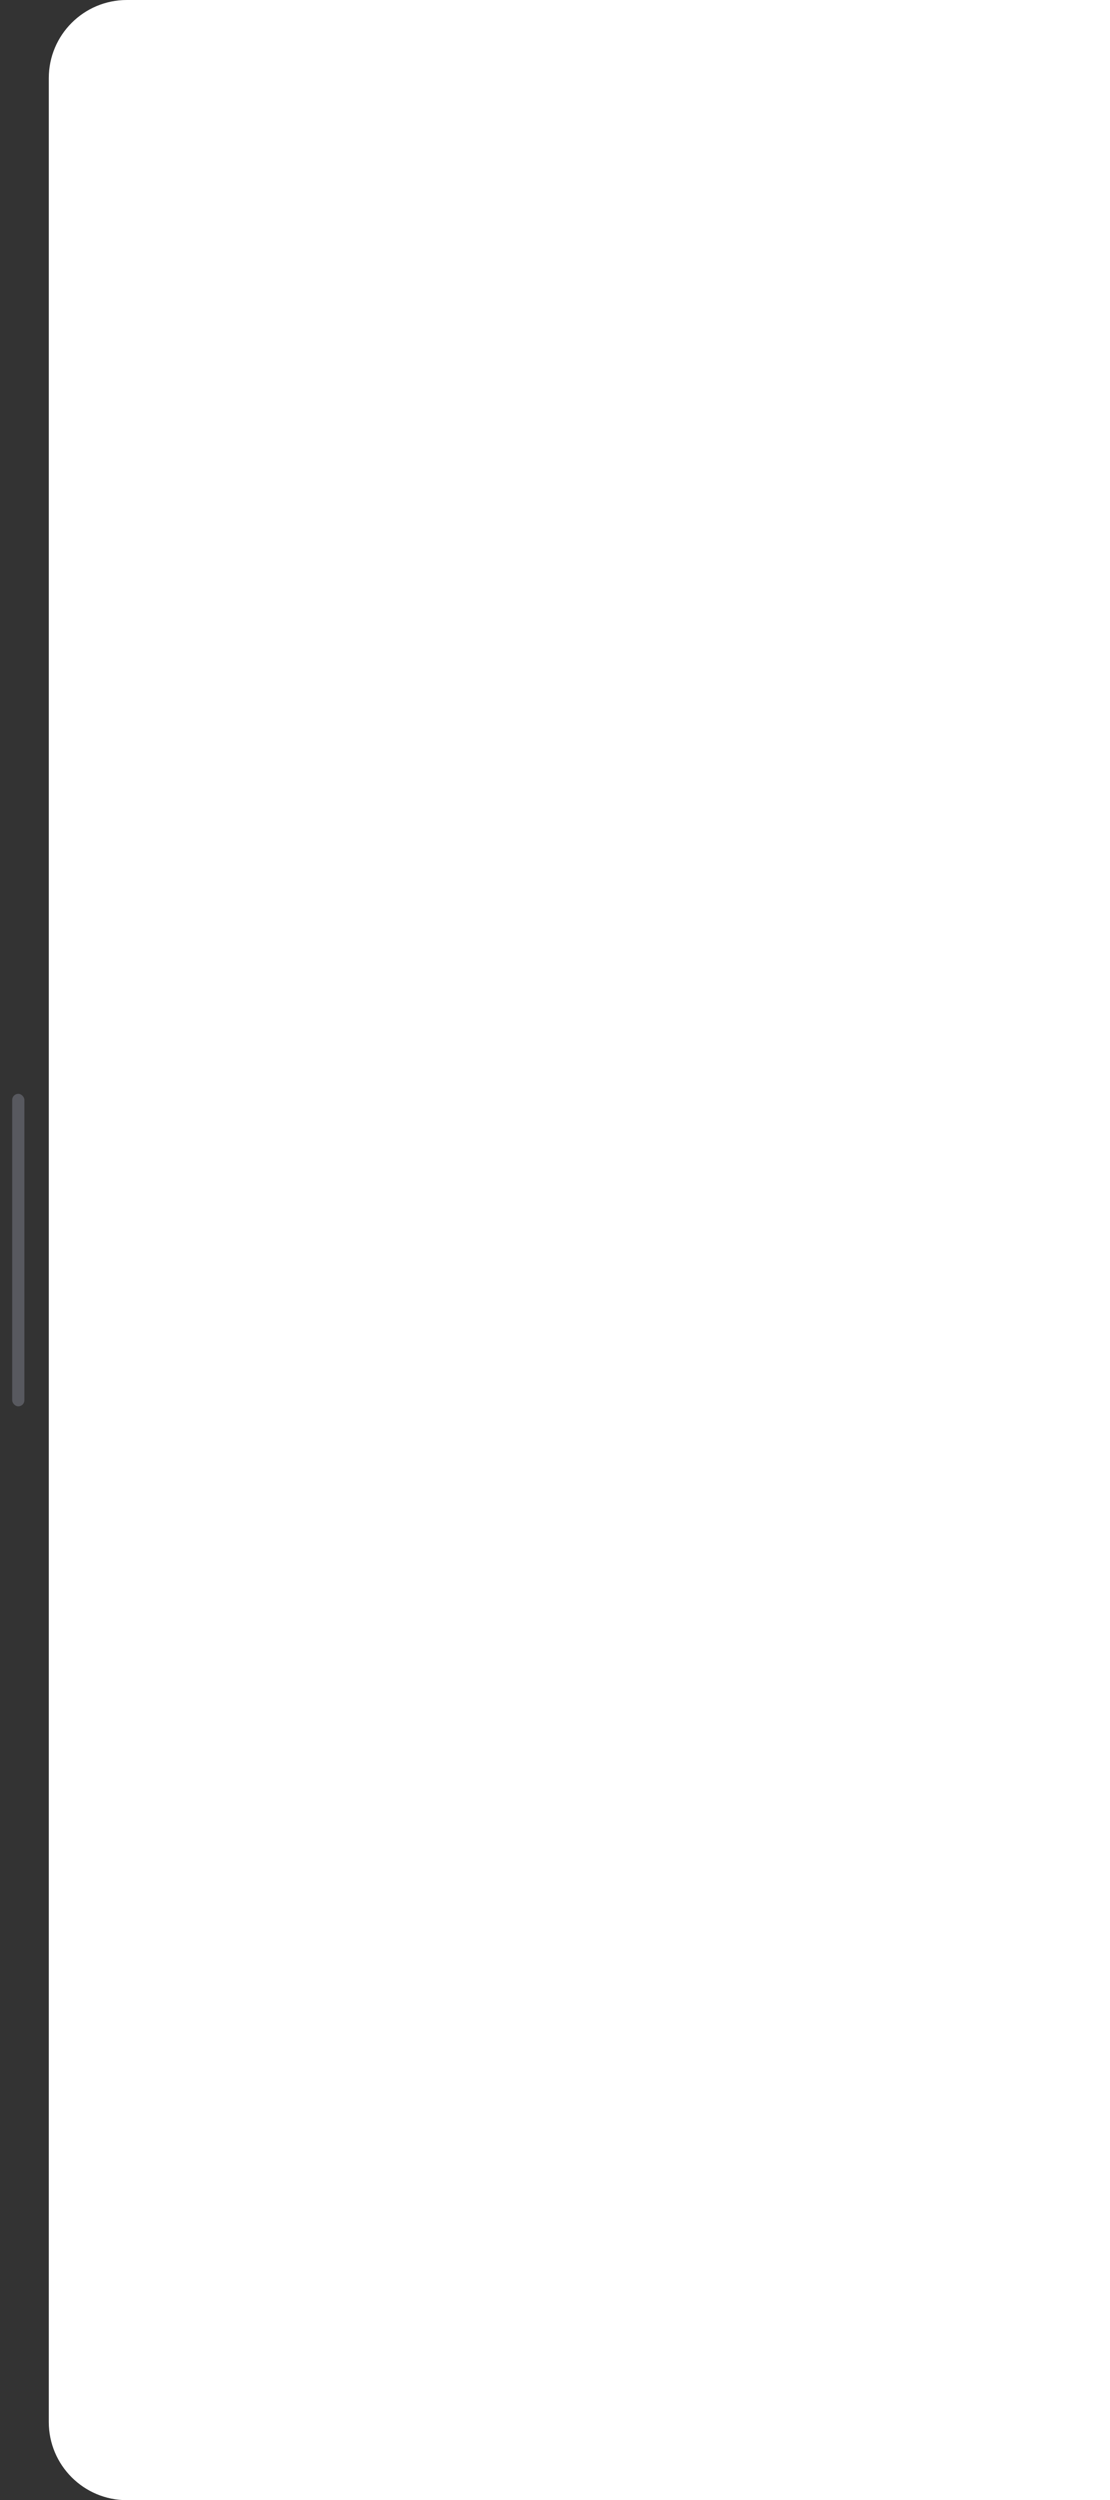 <svg width="455" height="1024" viewBox="0 0 455 1024" fill="none" xmlns="http://www.w3.org/2000/svg">
<rect x="0" y="0" width="455" height="1024" fill="#333333" stroke="none"/>
<path d="M20 32C20 14.327 34.327 0 52 0H455V1024H52C34.327 1024 20 1009.67 20 992V32Z" fill="white"/>
<rect opacity="0.4" x="5" y="448" width="5" height="128" rx="2.5" fill="#8F92A1"/>
</svg>
